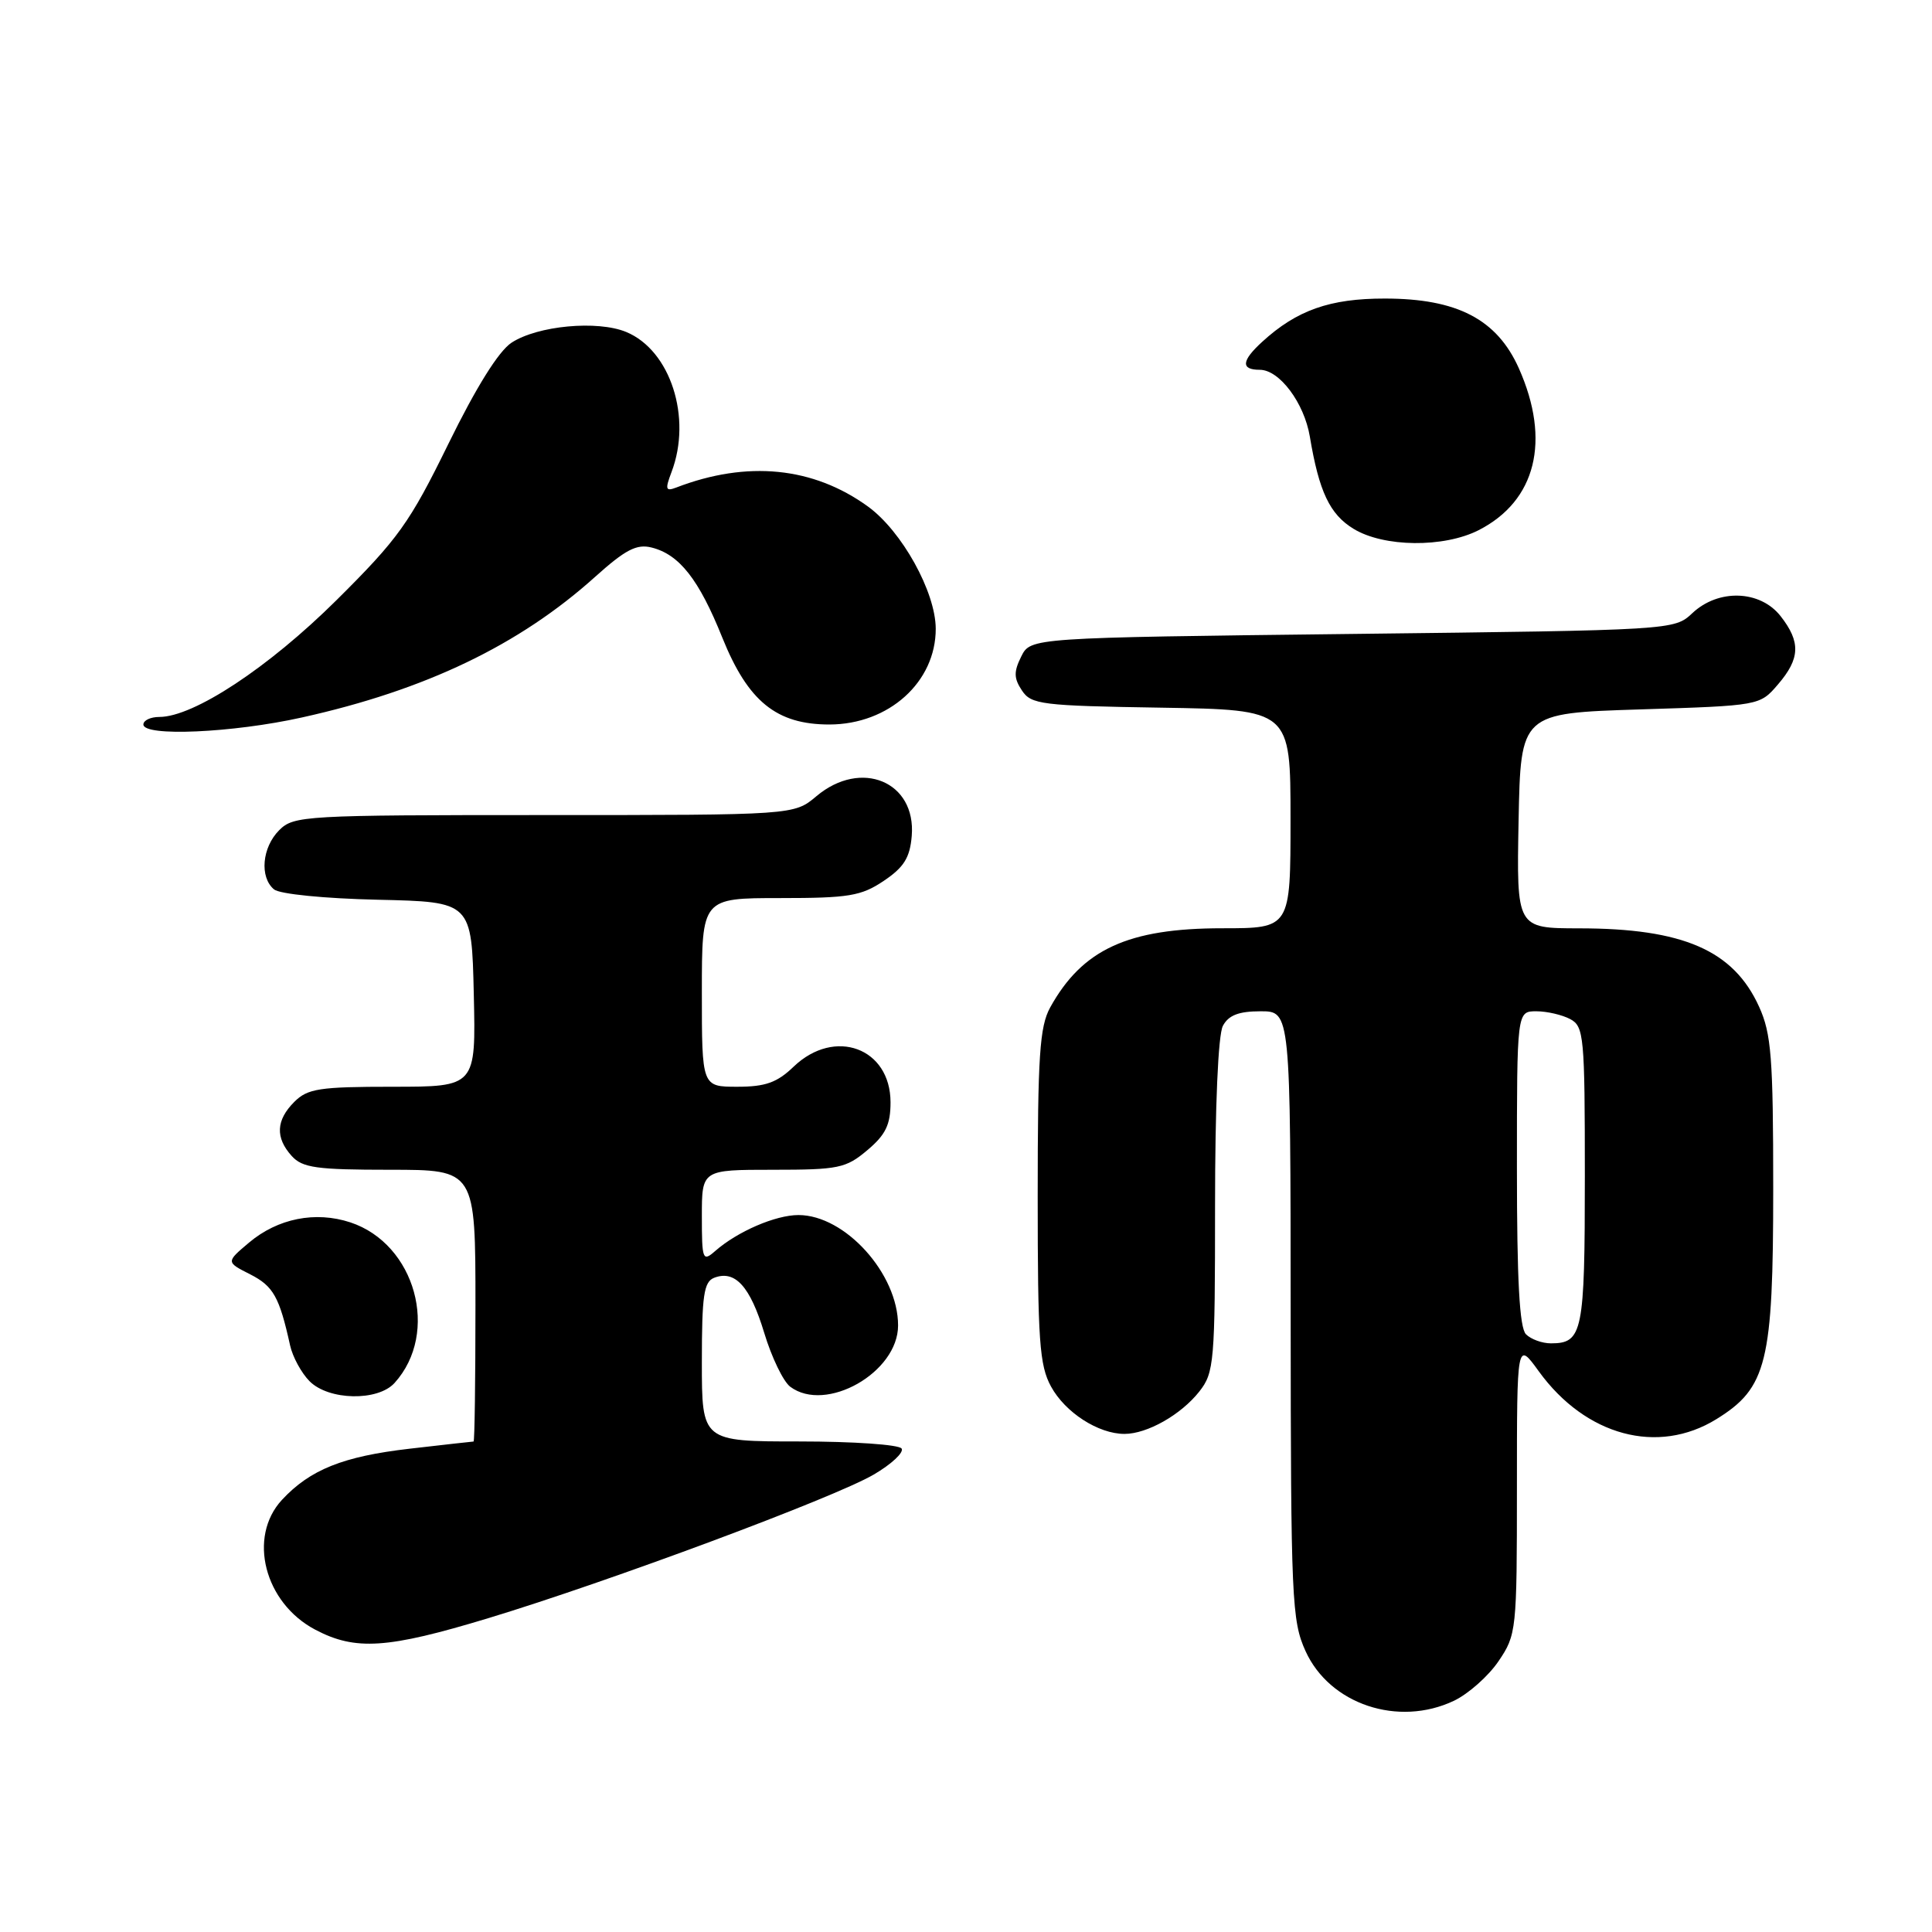 <?xml version="1.0" encoding="UTF-8" standalone="no"?>
<!DOCTYPE svg PUBLIC "-//W3C//DTD SVG 1.1//EN" "http://www.w3.org/Graphics/SVG/1.1/DTD/svg11.dtd" >
<svg xmlns="http://www.w3.org/2000/svg" xmlns:xlink="http://www.w3.org/1999/xlink" version="1.1" viewBox="0 0 256 256">
 <g >
 <path fill="currentColor"
d=" M 192.66 225.36 C 194.56 224.45 197.22 222.10 198.56 220.12 C 200.94 216.62 201.00 216.05 201.00 197.12 C 201.00 177.70 201.00 177.70 203.90 181.71 C 210.11 190.27 219.67 192.84 227.44 188.04 C 234.13 183.90 234.96 180.55 234.96 157.50 C 234.96 140.13 234.71 136.96 233.09 133.40 C 229.70 125.92 223.02 123.01 209.22 123.01 C 200.95 123.00 200.95 123.00 201.22 108.75 C 201.50 94.50 201.50 94.50 217.34 94.00 C 233.18 93.50 233.18 93.50 235.59 90.69 C 238.54 87.26 238.62 85.06 235.93 81.63 C 233.21 78.18 227.69 78.00 224.24 81.25 C 221.85 83.49 221.72 83.50 179.20 84.00 C 136.56 84.50 136.56 84.50 135.32 86.99 C 134.32 89.00 134.33 89.87 135.41 91.49 C 136.64 93.35 137.99 93.52 153.87 93.77 C 171.00 94.05 171.00 94.05 171.00 108.52 C 171.00 123.00 171.00 123.00 161.97 123.00 C 149.47 123.00 143.41 125.79 139.15 133.50 C 137.76 136.04 137.50 139.90 137.50 158.50 C 137.50 177.65 137.73 180.92 139.27 183.73 C 141.15 187.17 145.54 190.00 149.00 190.00 C 152.01 190.00 156.49 187.46 158.91 184.39 C 160.89 181.88 161.00 180.53 161.00 159.80 C 161.00 146.59 161.41 137.10 162.04 135.93 C 162.79 134.52 164.14 134.00 167.04 134.00 C 171.00 134.00 171.00 134.00 171.02 174.25 C 171.04 211.95 171.17 214.77 172.99 218.78 C 176.19 225.83 185.27 228.87 192.66 225.36 Z  M 64.69 214.42 C 80.69 209.57 110.52 198.46 115.77 195.39 C 118.13 194.01 119.79 192.46 119.47 191.94 C 119.14 191.42 113.06 191.00 105.94 191.00 C 93.00 191.00 93.00 191.00 93.00 180.47 C 93.00 171.64 93.26 169.84 94.64 169.31 C 97.40 168.25 99.40 170.45 101.26 176.60 C 102.24 179.85 103.79 183.06 104.71 183.75 C 109.44 187.29 119.00 181.86 119.00 175.63 C 119.00 168.78 111.98 161.00 105.80 161.00 C 102.76 161.00 97.71 163.18 94.75 165.78 C 93.11 167.22 93.00 166.93 93.00 161.15 C 93.00 155.00 93.00 155.00 102.42 155.00 C 111.10 155.00 112.09 154.80 114.92 152.41 C 117.35 150.37 118.00 149.03 118.00 146.07 C 118.00 138.86 110.61 136.13 105.17 141.33 C 102.97 143.45 101.42 144.00 97.70 144.00 C 93.00 144.00 93.00 144.00 93.00 131.50 C 93.00 119.00 93.00 119.00 103.35 119.00 C 112.47 119.00 114.11 118.73 117.10 116.72 C 119.77 114.93 120.57 113.65 120.81 110.77 C 121.41 103.57 114.10 100.52 108.18 105.50 C 105.21 108.00 105.21 108.00 72.11 108.00 C 40.33 108.00 38.92 108.08 37.00 110.00 C 34.72 112.28 34.37 116.23 36.31 117.85 C 37.06 118.47 42.99 119.06 50.06 119.22 C 62.50 119.50 62.50 119.50 62.78 131.75 C 63.06 144.00 63.06 144.00 52.03 144.00 C 42.33 144.00 40.76 144.24 39.00 146.00 C 36.57 148.43 36.46 150.74 38.65 153.17 C 40.07 154.74 41.93 155.00 51.65 155.00 C 63.00 155.00 63.00 155.00 63.00 173.00 C 63.00 182.90 62.89 191.00 62.75 191.01 C 62.61 191.01 58.81 191.44 54.29 191.96 C 45.45 192.98 41.09 194.73 37.36 198.74 C 32.80 203.67 35.03 212.39 41.77 215.94 C 47.10 218.75 51.32 218.47 64.69 214.42 Z  M 52.28 183.25 C 58.30 176.60 55.05 164.82 46.42 161.97 C 41.80 160.45 36.81 161.44 33.00 164.65 C 29.94 167.23 29.94 167.23 33.16 168.86 C 36.22 170.42 37.02 171.84 38.44 178.28 C 38.78 179.80 39.94 181.94 41.03 183.03 C 43.57 185.57 50.06 185.70 52.28 183.25 Z  M 40.00 95.07 C 56.37 91.44 68.80 85.48 78.85 76.44 C 82.87 72.83 84.36 72.05 86.34 72.55 C 90.02 73.47 92.61 76.77 95.71 84.49 C 99.12 92.95 102.88 96.00 109.90 96.00 C 117.77 95.99 124.01 90.37 123.99 83.30 C 123.97 78.43 119.50 70.37 115.00 67.11 C 107.75 61.86 99.00 60.99 89.61 64.60 C 88.19 65.14 88.11 64.85 88.98 62.55 C 91.72 55.34 88.84 46.42 82.98 43.99 C 79.16 42.41 71.23 43.15 67.78 45.41 C 66.07 46.53 63.09 51.31 59.41 58.82 C 54.27 69.31 52.77 71.40 44.59 79.52 C 35.58 88.46 25.66 95.00 21.11 95.00 C 19.95 95.00 19.00 95.45 19.00 96.00 C 19.00 97.63 30.83 97.11 40.00 95.07 Z  M 195.93 70.25 C 203.53 66.37 205.52 58.39 201.26 48.81 C 198.36 42.31 193.08 39.56 183.50 39.56 C 176.22 39.55 171.83 41.10 167.25 45.29 C 164.49 47.81 164.39 49.00 166.93 49.00 C 169.53 49.00 172.81 53.38 173.56 57.85 C 174.78 65.15 176.20 68.15 179.35 70.07 C 183.36 72.52 191.31 72.60 195.93 70.25 Z  M 202.20 176.80 C 201.34 175.94 201.00 169.64 201.00 154.80 C 201.00 134.00 201.00 134.00 203.57 134.00 C 204.98 134.00 207.00 134.47 208.07 135.04 C 209.88 136.01 210.00 137.32 210.00 155.84 C 210.00 176.58 209.71 178.00 205.50 178.00 C 204.34 178.00 202.86 177.46 202.20 176.80 Z "/>
</g>
</svg>